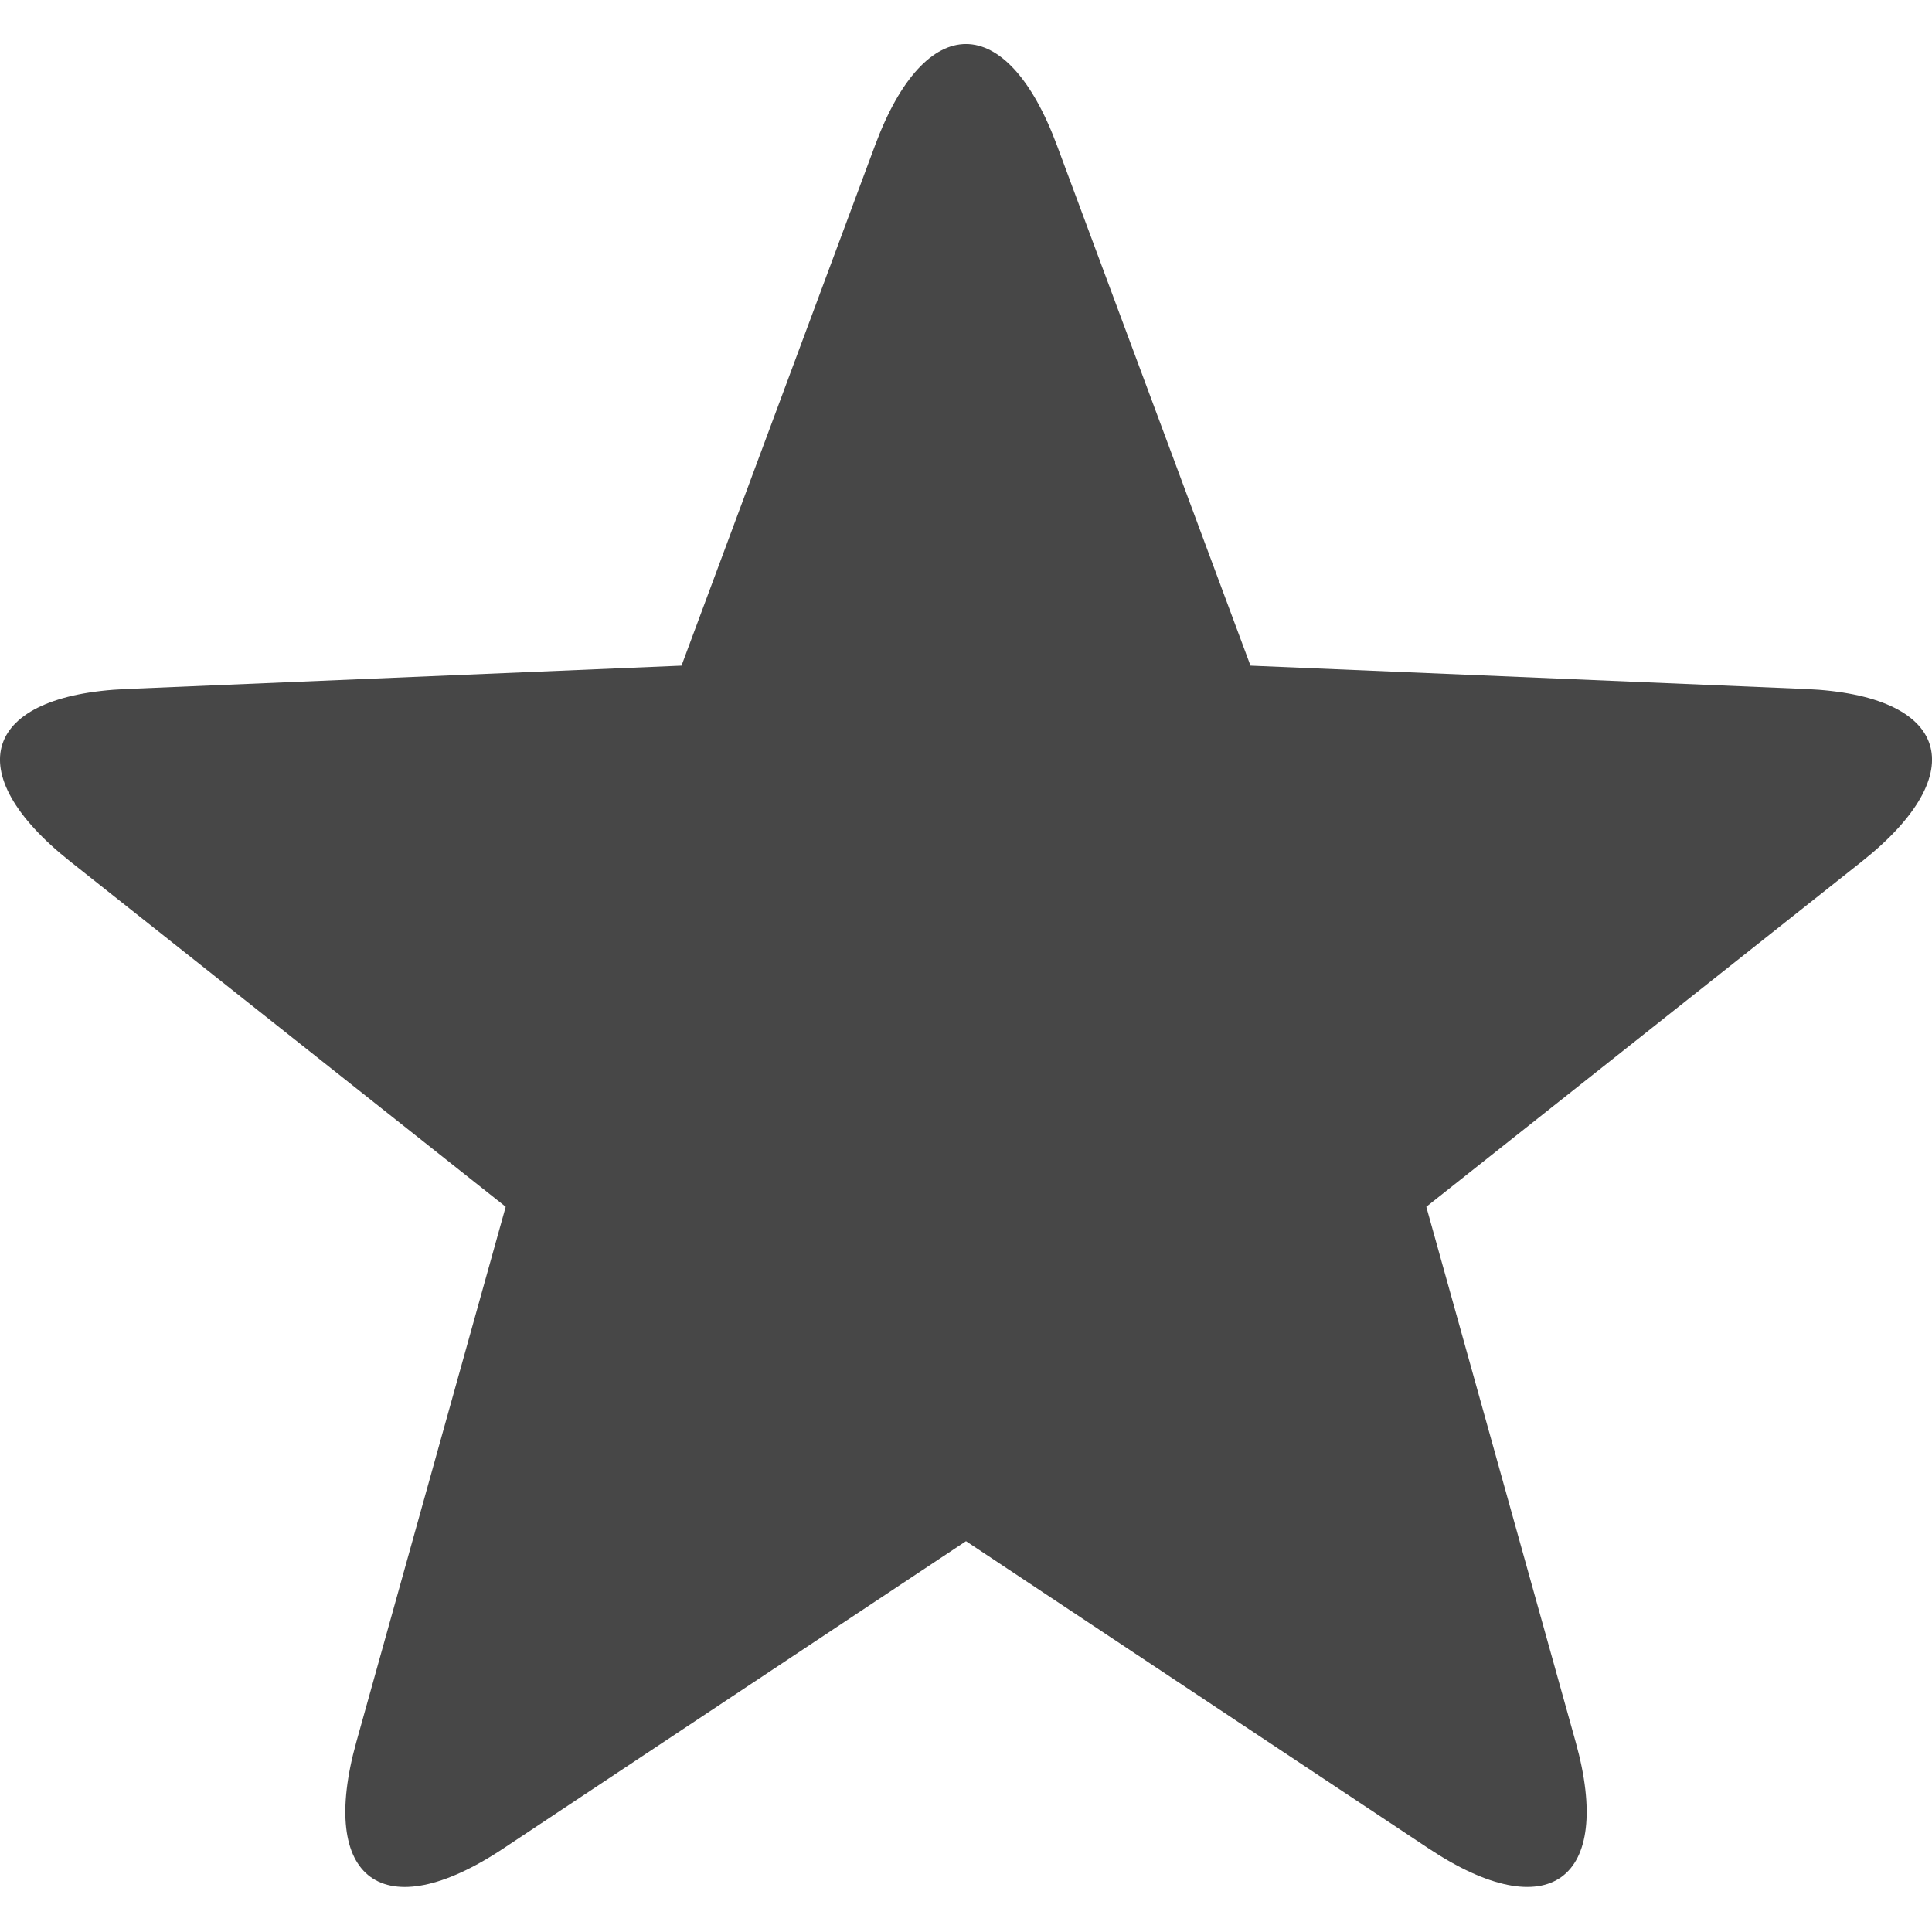 <?xml version="1.0" encoding="UTF-8"?>
<svg width="24px" height="24px" viewBox="0 0 24 24" version="1.1" xmlns="http://www.w3.org/2000/svg" xmlns:xlink="http://www.w3.org/1999/xlink">
    <title>Icon/Fill/rating-fill</title>
    <g id="Icon/Fill/rating-fill" stroke="none" stroke-width="1" fill="none" fill-rule="evenodd">
        <g id="Group" transform="translate(-0, 0.547)" fill="#474747" fill-rule="nonzero">
            <g id="rating">
                <path d="M12,18.598 L6.252,22.416 C4.764,23.405 3.948,22.808 4.427,21.091 L6.282,14.444 L0.875,10.157 C-0.526,9.047 -0.21,8.087 1.572,8.012 L8.466,7.722 L10.872,1.254 C11.495,-0.42 12.506,-0.416 13.128,1.254 L15.534,7.722 L22.429,8.012 C24.214,8.087 24.523,9.05 23.126,10.157 L17.718,14.444 L19.573,21.091 C20.053,22.811 19.233,23.403 17.748,22.416 L12,18.598 Z" id="Star"></path>
            </g>
        </g>
    </g>
</svg>